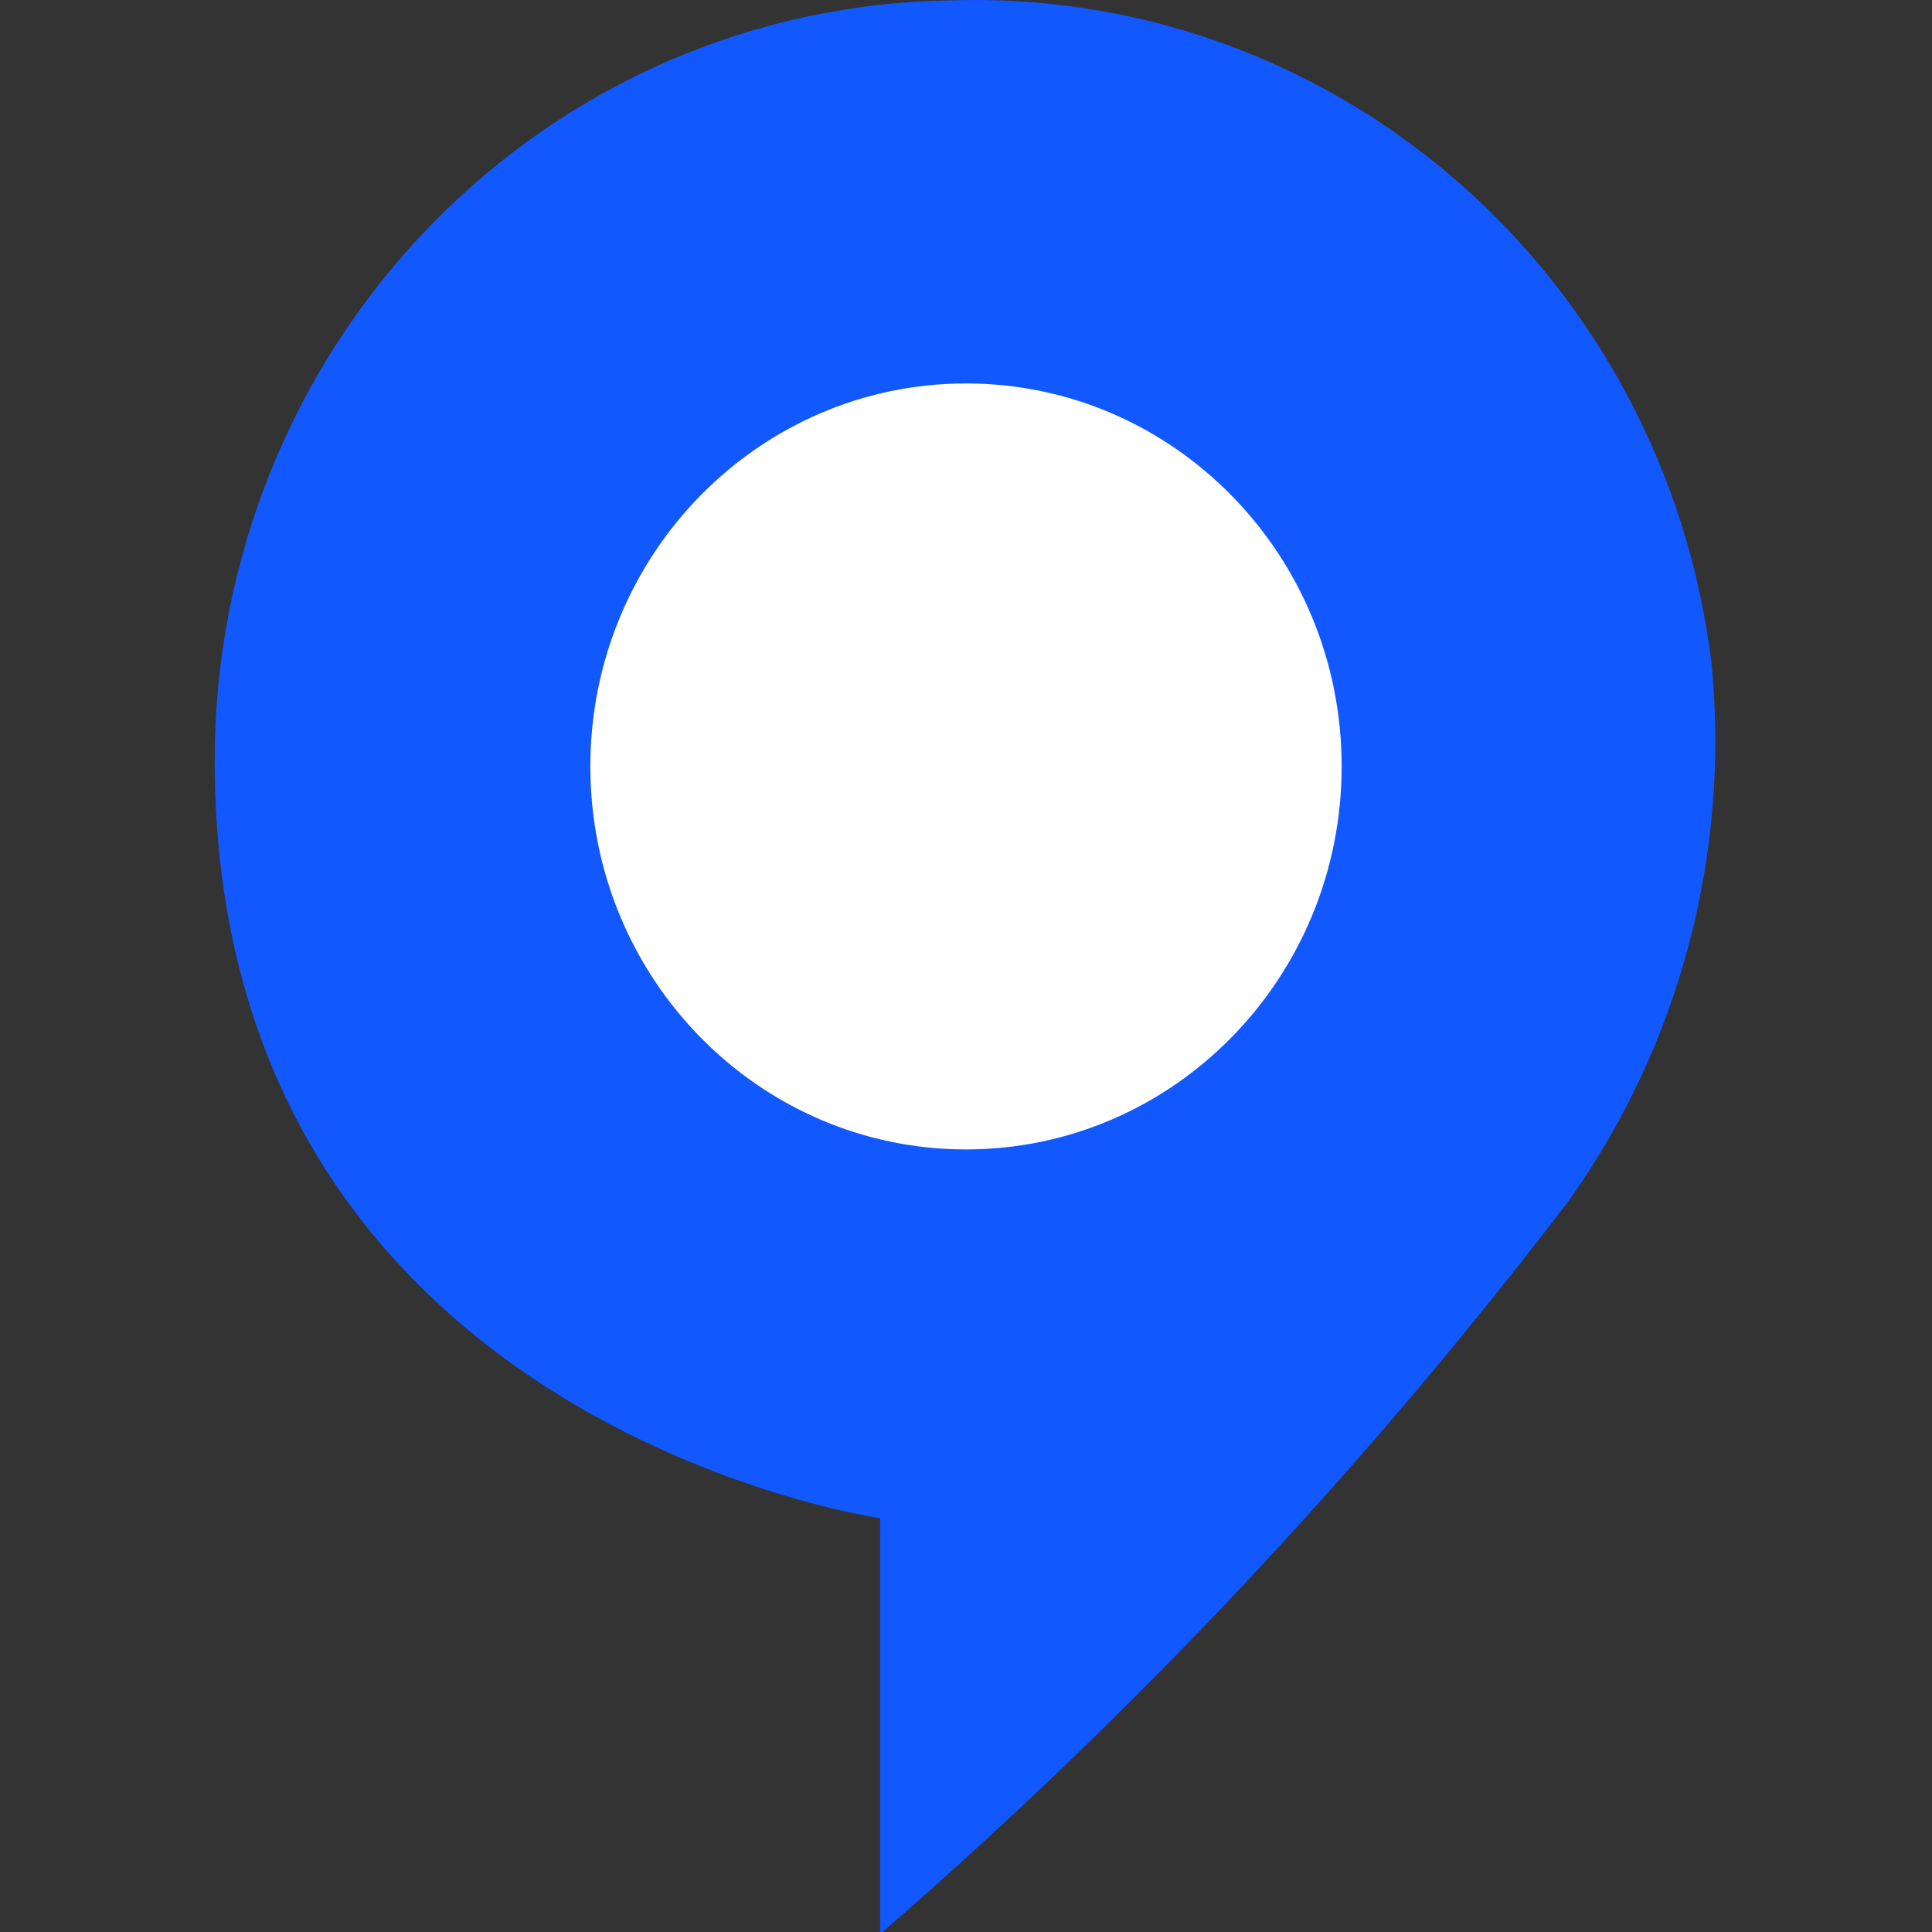 <svg width="32" height="32" viewBox="0 0 32 32" fill="none" xmlns="http://www.w3.org/2000/svg">
    <rect x="0" y="0" width="32" height="32" fill="#333333" stroke="none"/>
    <g clip-path="url(#clip0_2442_63)">
        <path
            d="M14.578 32.034V25.146C14.578 25.146 3.556 23.57 3.556 12.595C3.555 9.283 4.835 6.104 7.118 3.748C9.401 1.391 12.503 0.047 15.751 0.007C18.814 -0.096 21.804 0.971 24.134 3C26.465 5.029 27.967 7.872 28.347 10.973C28.66 14.14 27.818 17.315 25.982 19.89C22.599 24.326 18.777 28.395 14.578 32.034Z"
            fill="#1258FF" />
        <path
            d="M16 19.038C19.436 19.038 22.222 16.198 22.222 12.694C22.222 9.191 19.436 6.351 16 6.351C12.564 6.351 9.778 9.191 9.778 12.694C9.778 16.198 12.564 19.038 16 19.038Z"
            fill="white" />
    </g>
    <defs>
        <clipPath id="clip0_2442_63">
            <rect width="32" height="32" fill="white" />
        </clipPath>
    </defs>
</svg>